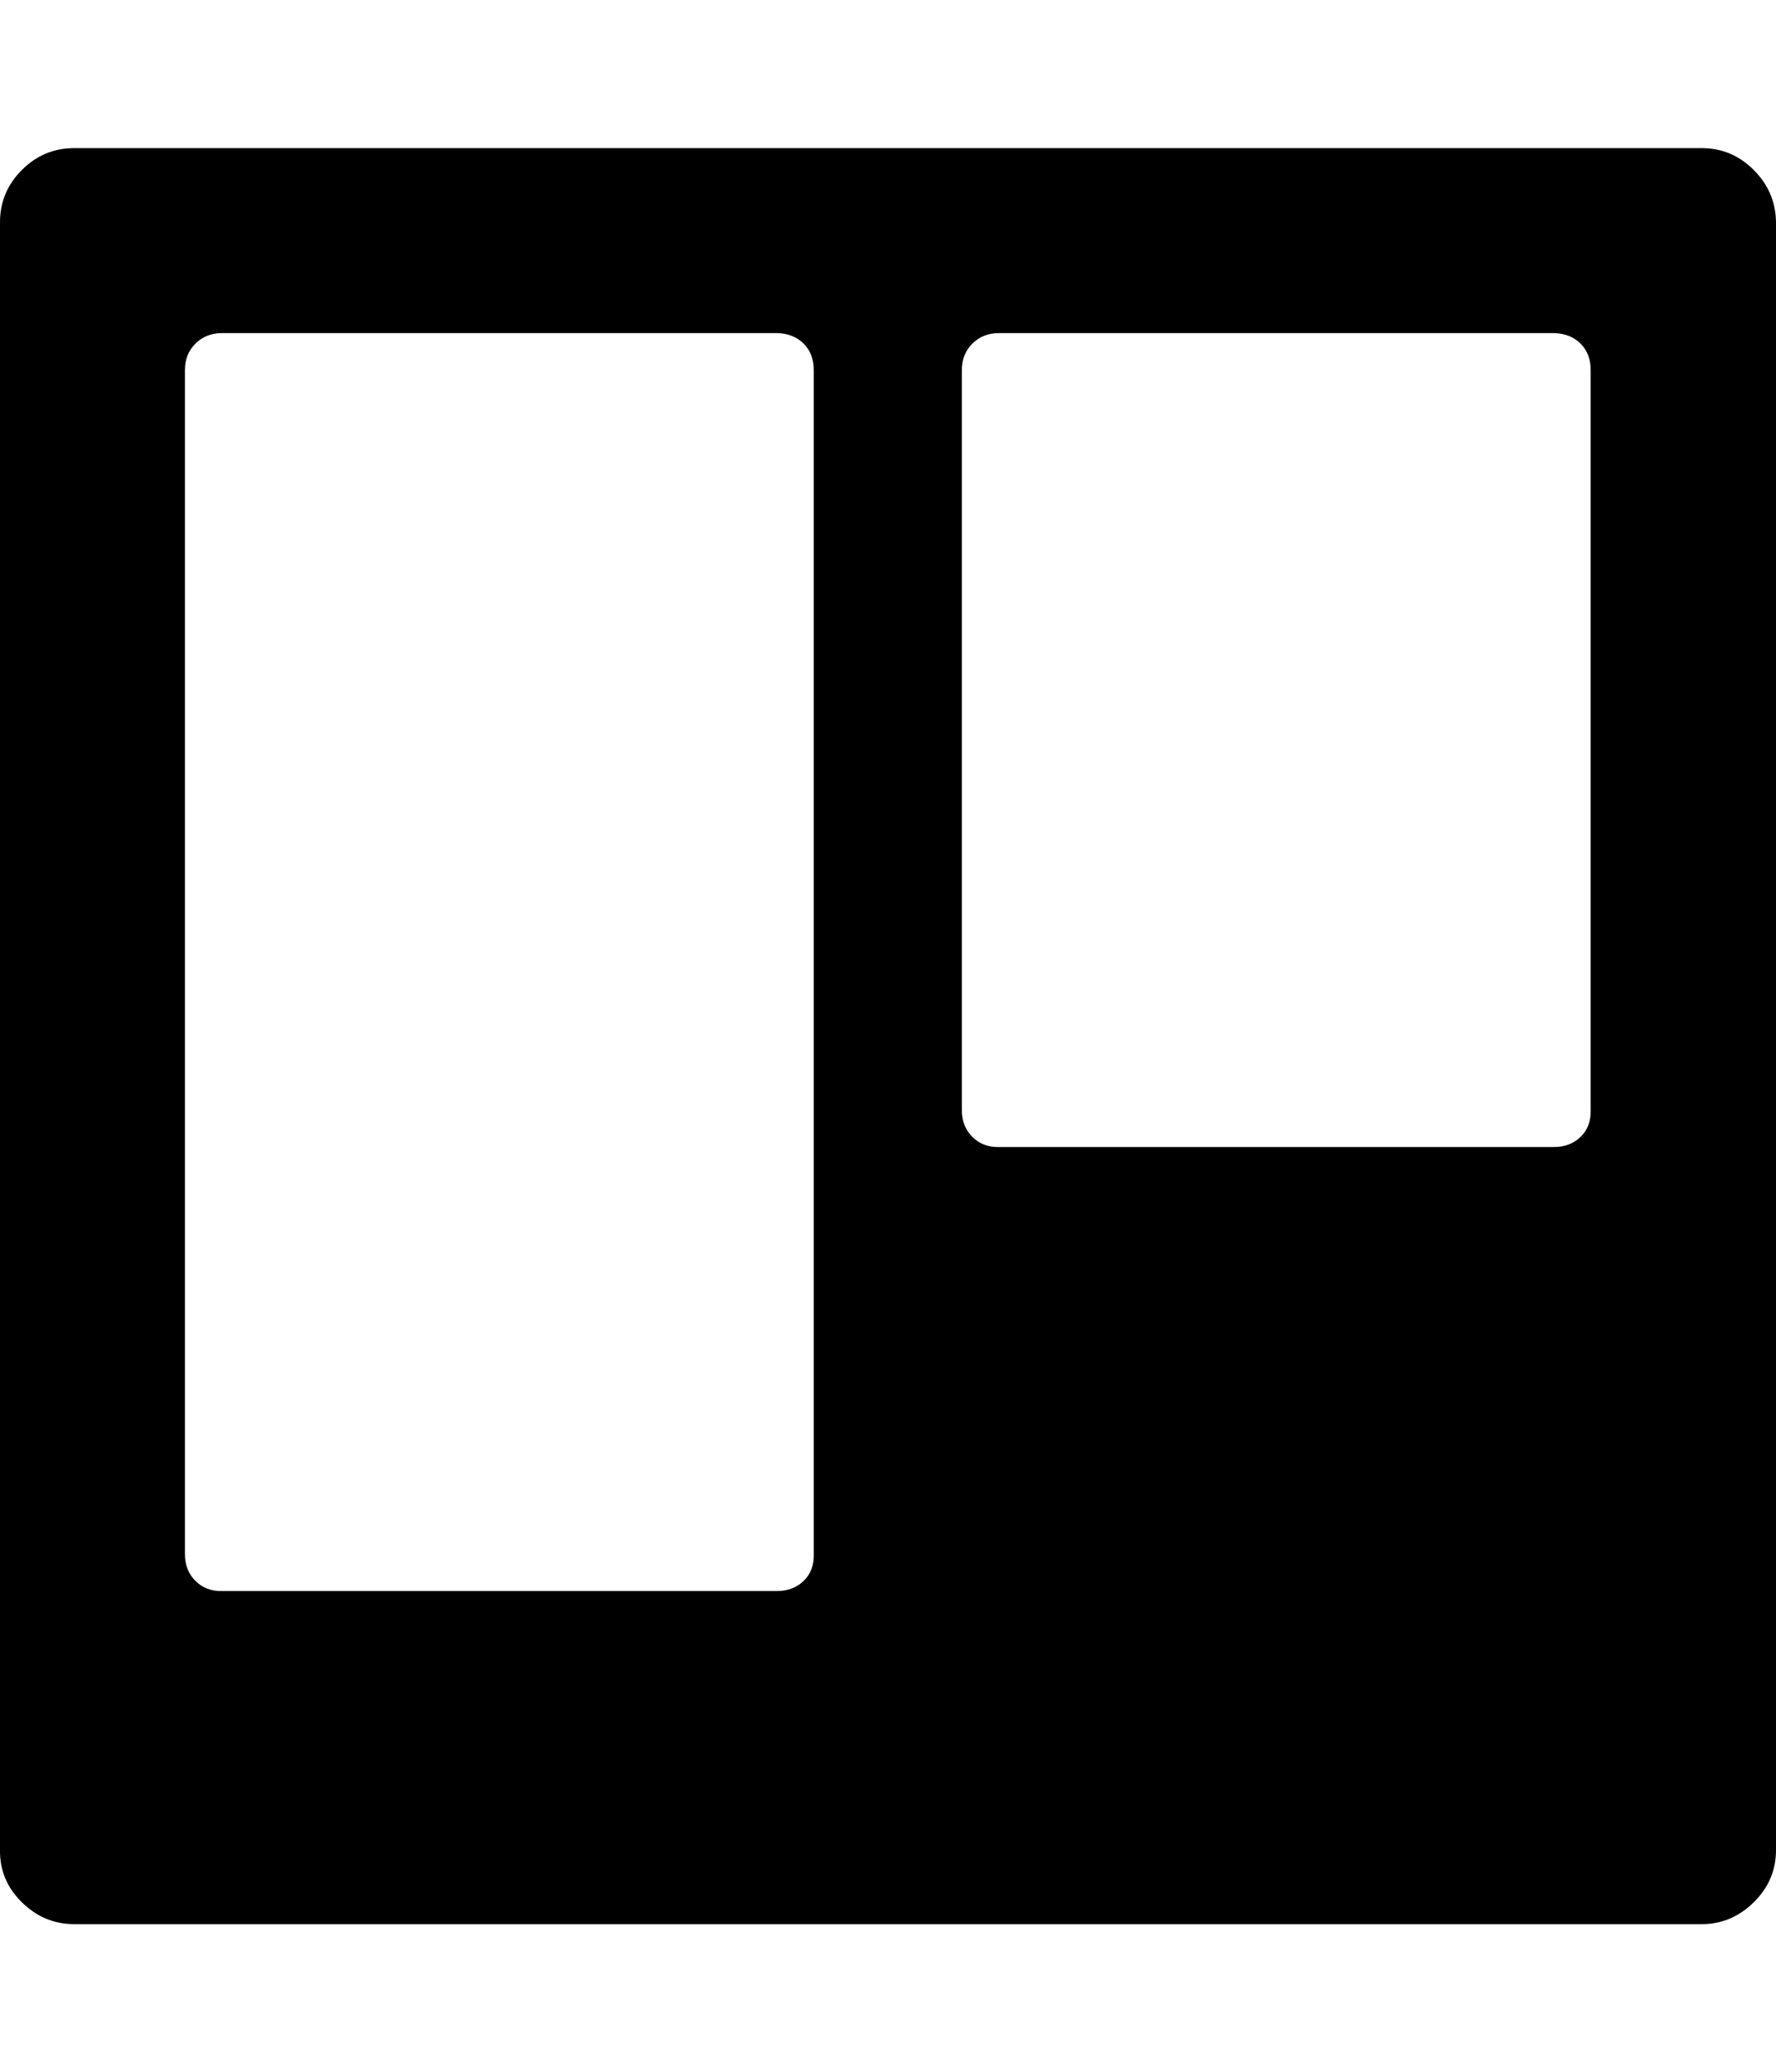 <svg height="512" width="438.9" xmlns="http://www.w3.org/2000/svg"><path d="m0 457.1v-402.2q0-7.5 5.4-12.9t12.9-5.4h402.3q7.4 0 12.8 5.4t5.5 12.9v402.2q0 7.5-5.5 12.9t-12.8 5.4h-402.3q-7.4 0-12.9-5.4t-5.4-12.9z m45.7-73.1q0 4 2.6 6.6t6.6 2.5h137.1q4 0 6.6-2.5t2.5-6.6v-292.6q0-4-2.5-6.5t-6.6-2.6h-137.1q-4 0-6.6 2.6t-2.6 6.5v292.6z m192-109.7q0 4 2.6 6.6t6.6 2.5h137.1q4 0 6.6-2.5t2.5-6.6v-182.9q0-4-2.5-6.5t-6.6-2.6h-137.1q-4 0-6.6 2.6t-2.6 6.5v182.9z" /></svg>